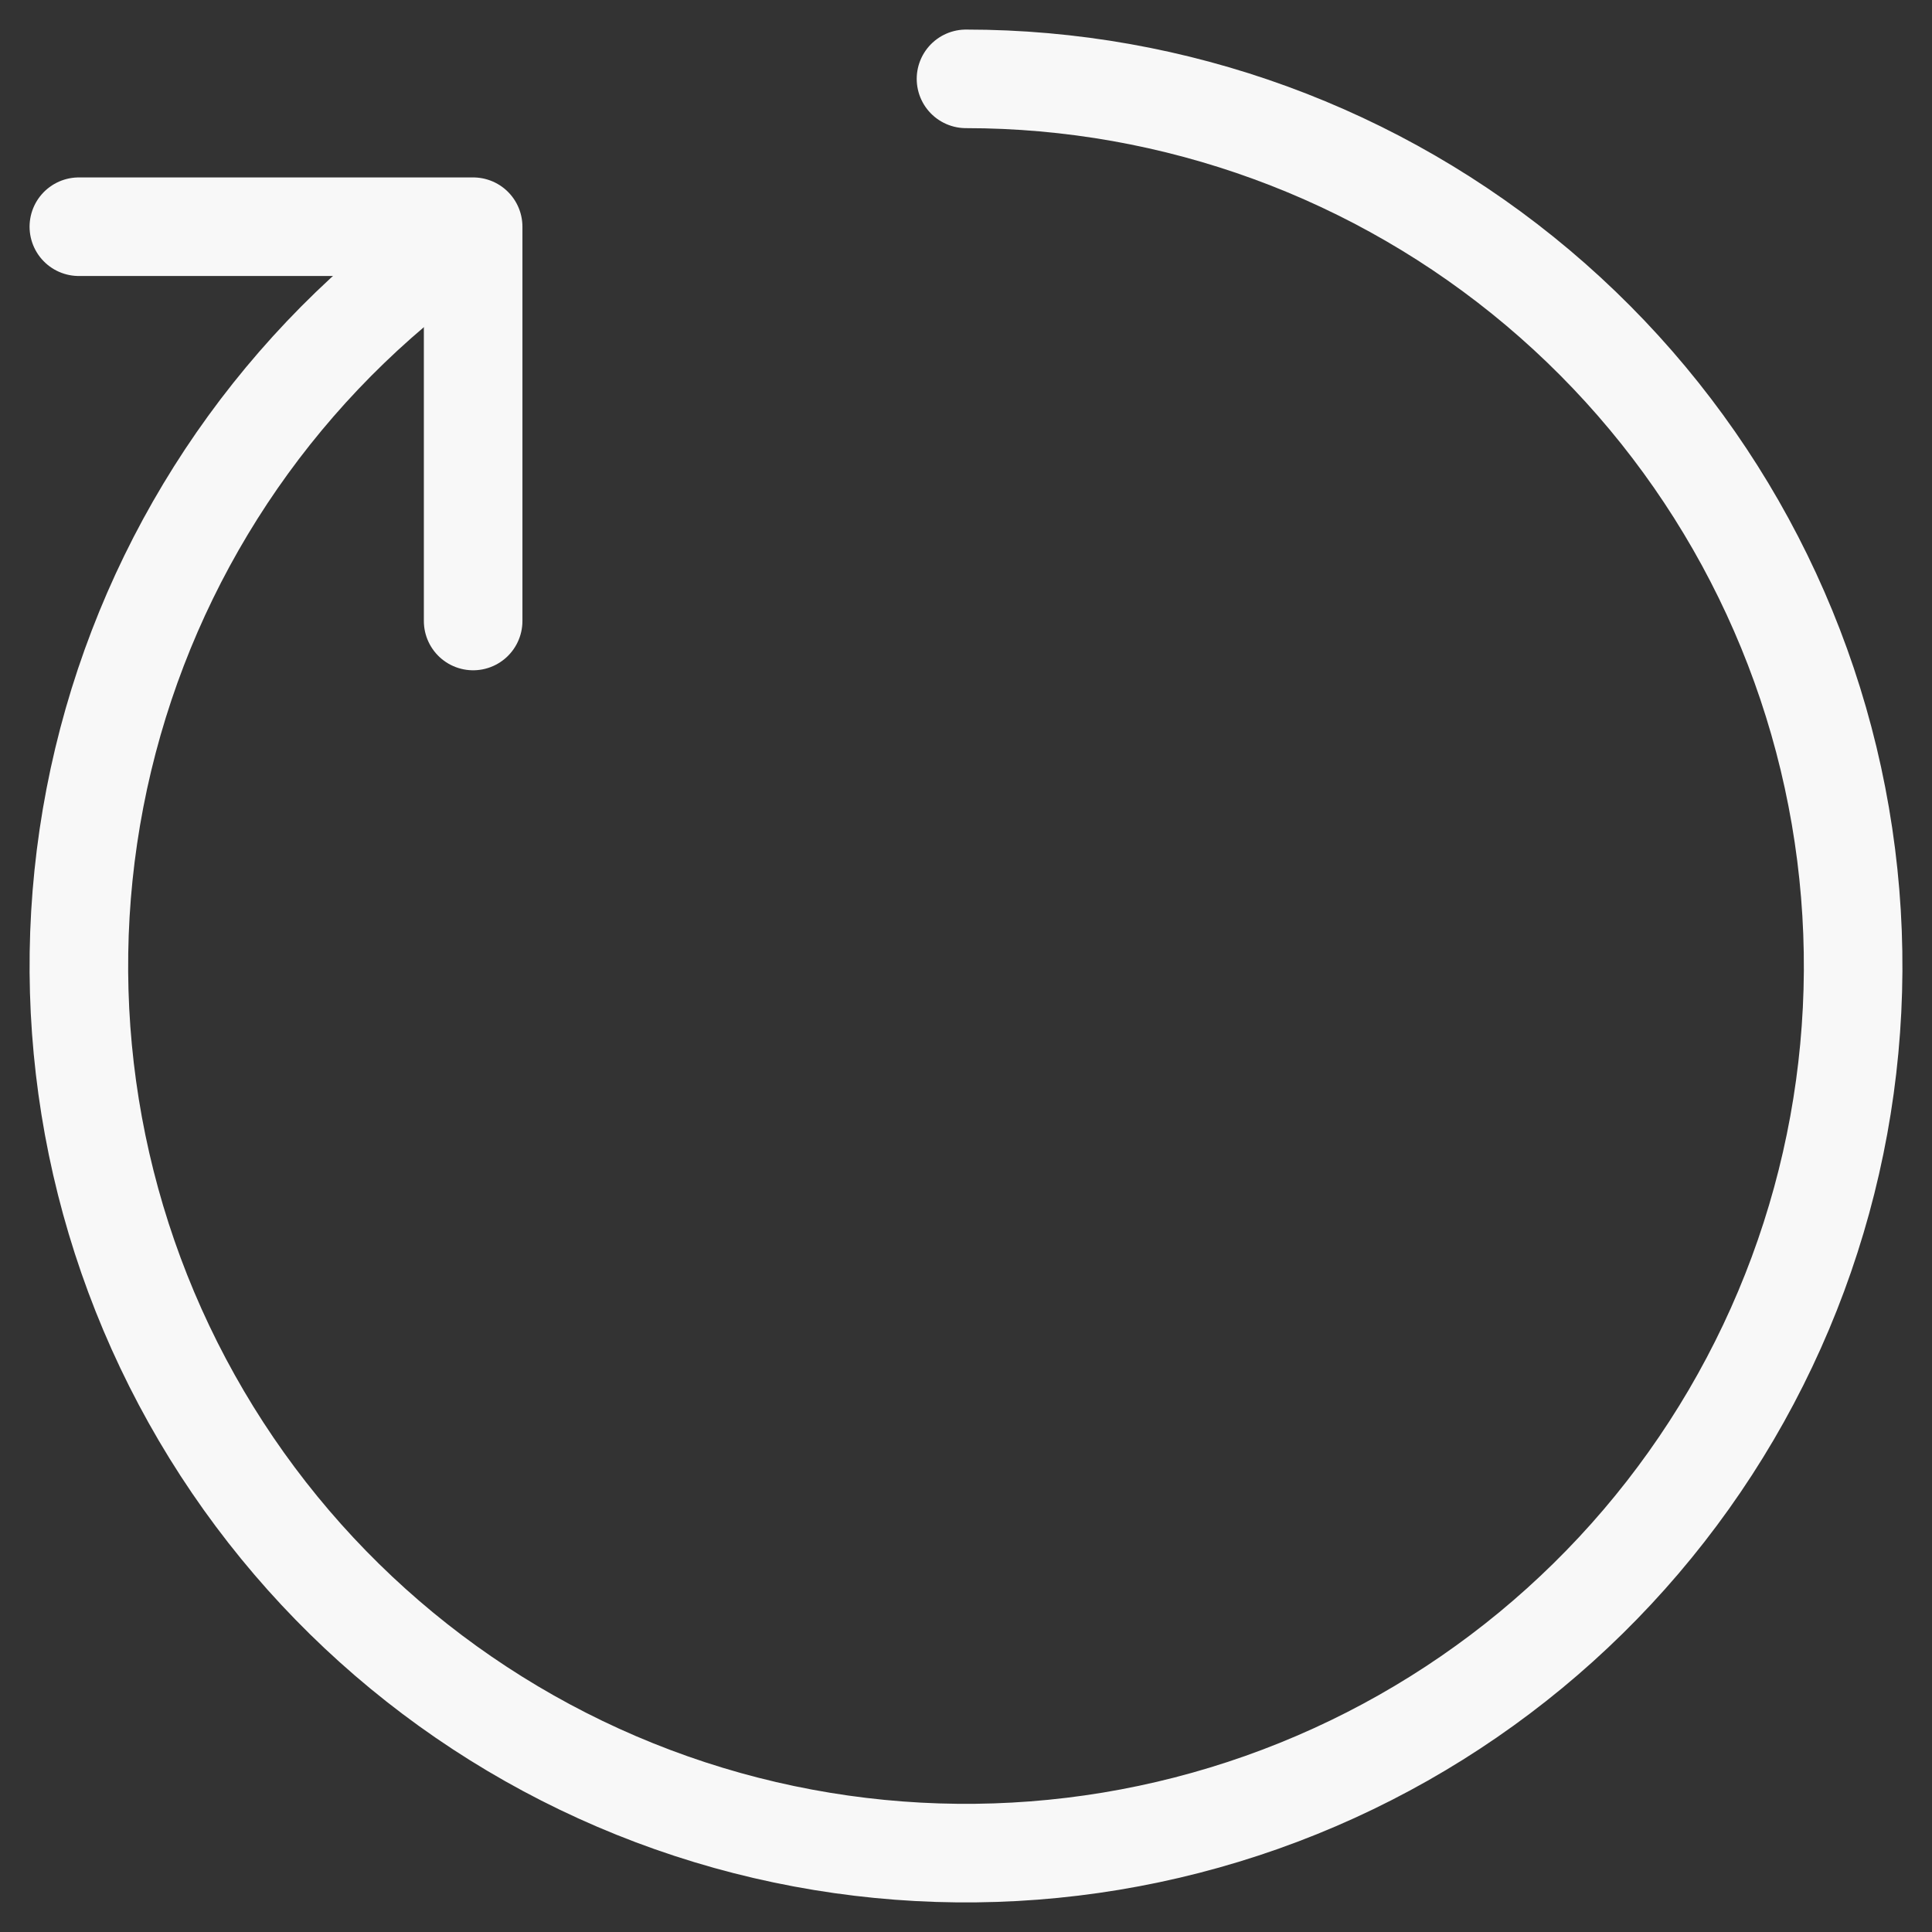 <svg width="49" height="49" viewBox="0 0 49 49" fill="none" xmlns="http://www.w3.org/2000/svg">
<rect x="0" y="0" width="49" height="49" fill="#333333" stroke="none"/>
<g id="Group">
<path id="Vector" d="M24.5 2C29.808 2 34.945 3.877 39.003 7.298C43.061 10.719 45.779 15.464 46.676 20.695C47.574 25.927 46.593 31.307 43.907 35.885C41.221 40.463 37.004 43.944 32 45.713C26.996 47.482 21.527 47.426 16.561 45.553C11.595 43.68 7.45 40.112 4.861 35.479C2.271 30.846 1.402 25.447 2.408 20.235C3.414 15.024 6.23 10.336 10.358 7" stroke="#F8F8F8" stroke-width="2.5" stroke-linecap="round" stroke-linejoin="round"/>
<path id="Vector_2" d="M2 5.75H12V15.75" stroke="#F8F8F8" stroke-width="2.5" stroke-linecap="round" stroke-linejoin="round"/>
</g>
</svg>

